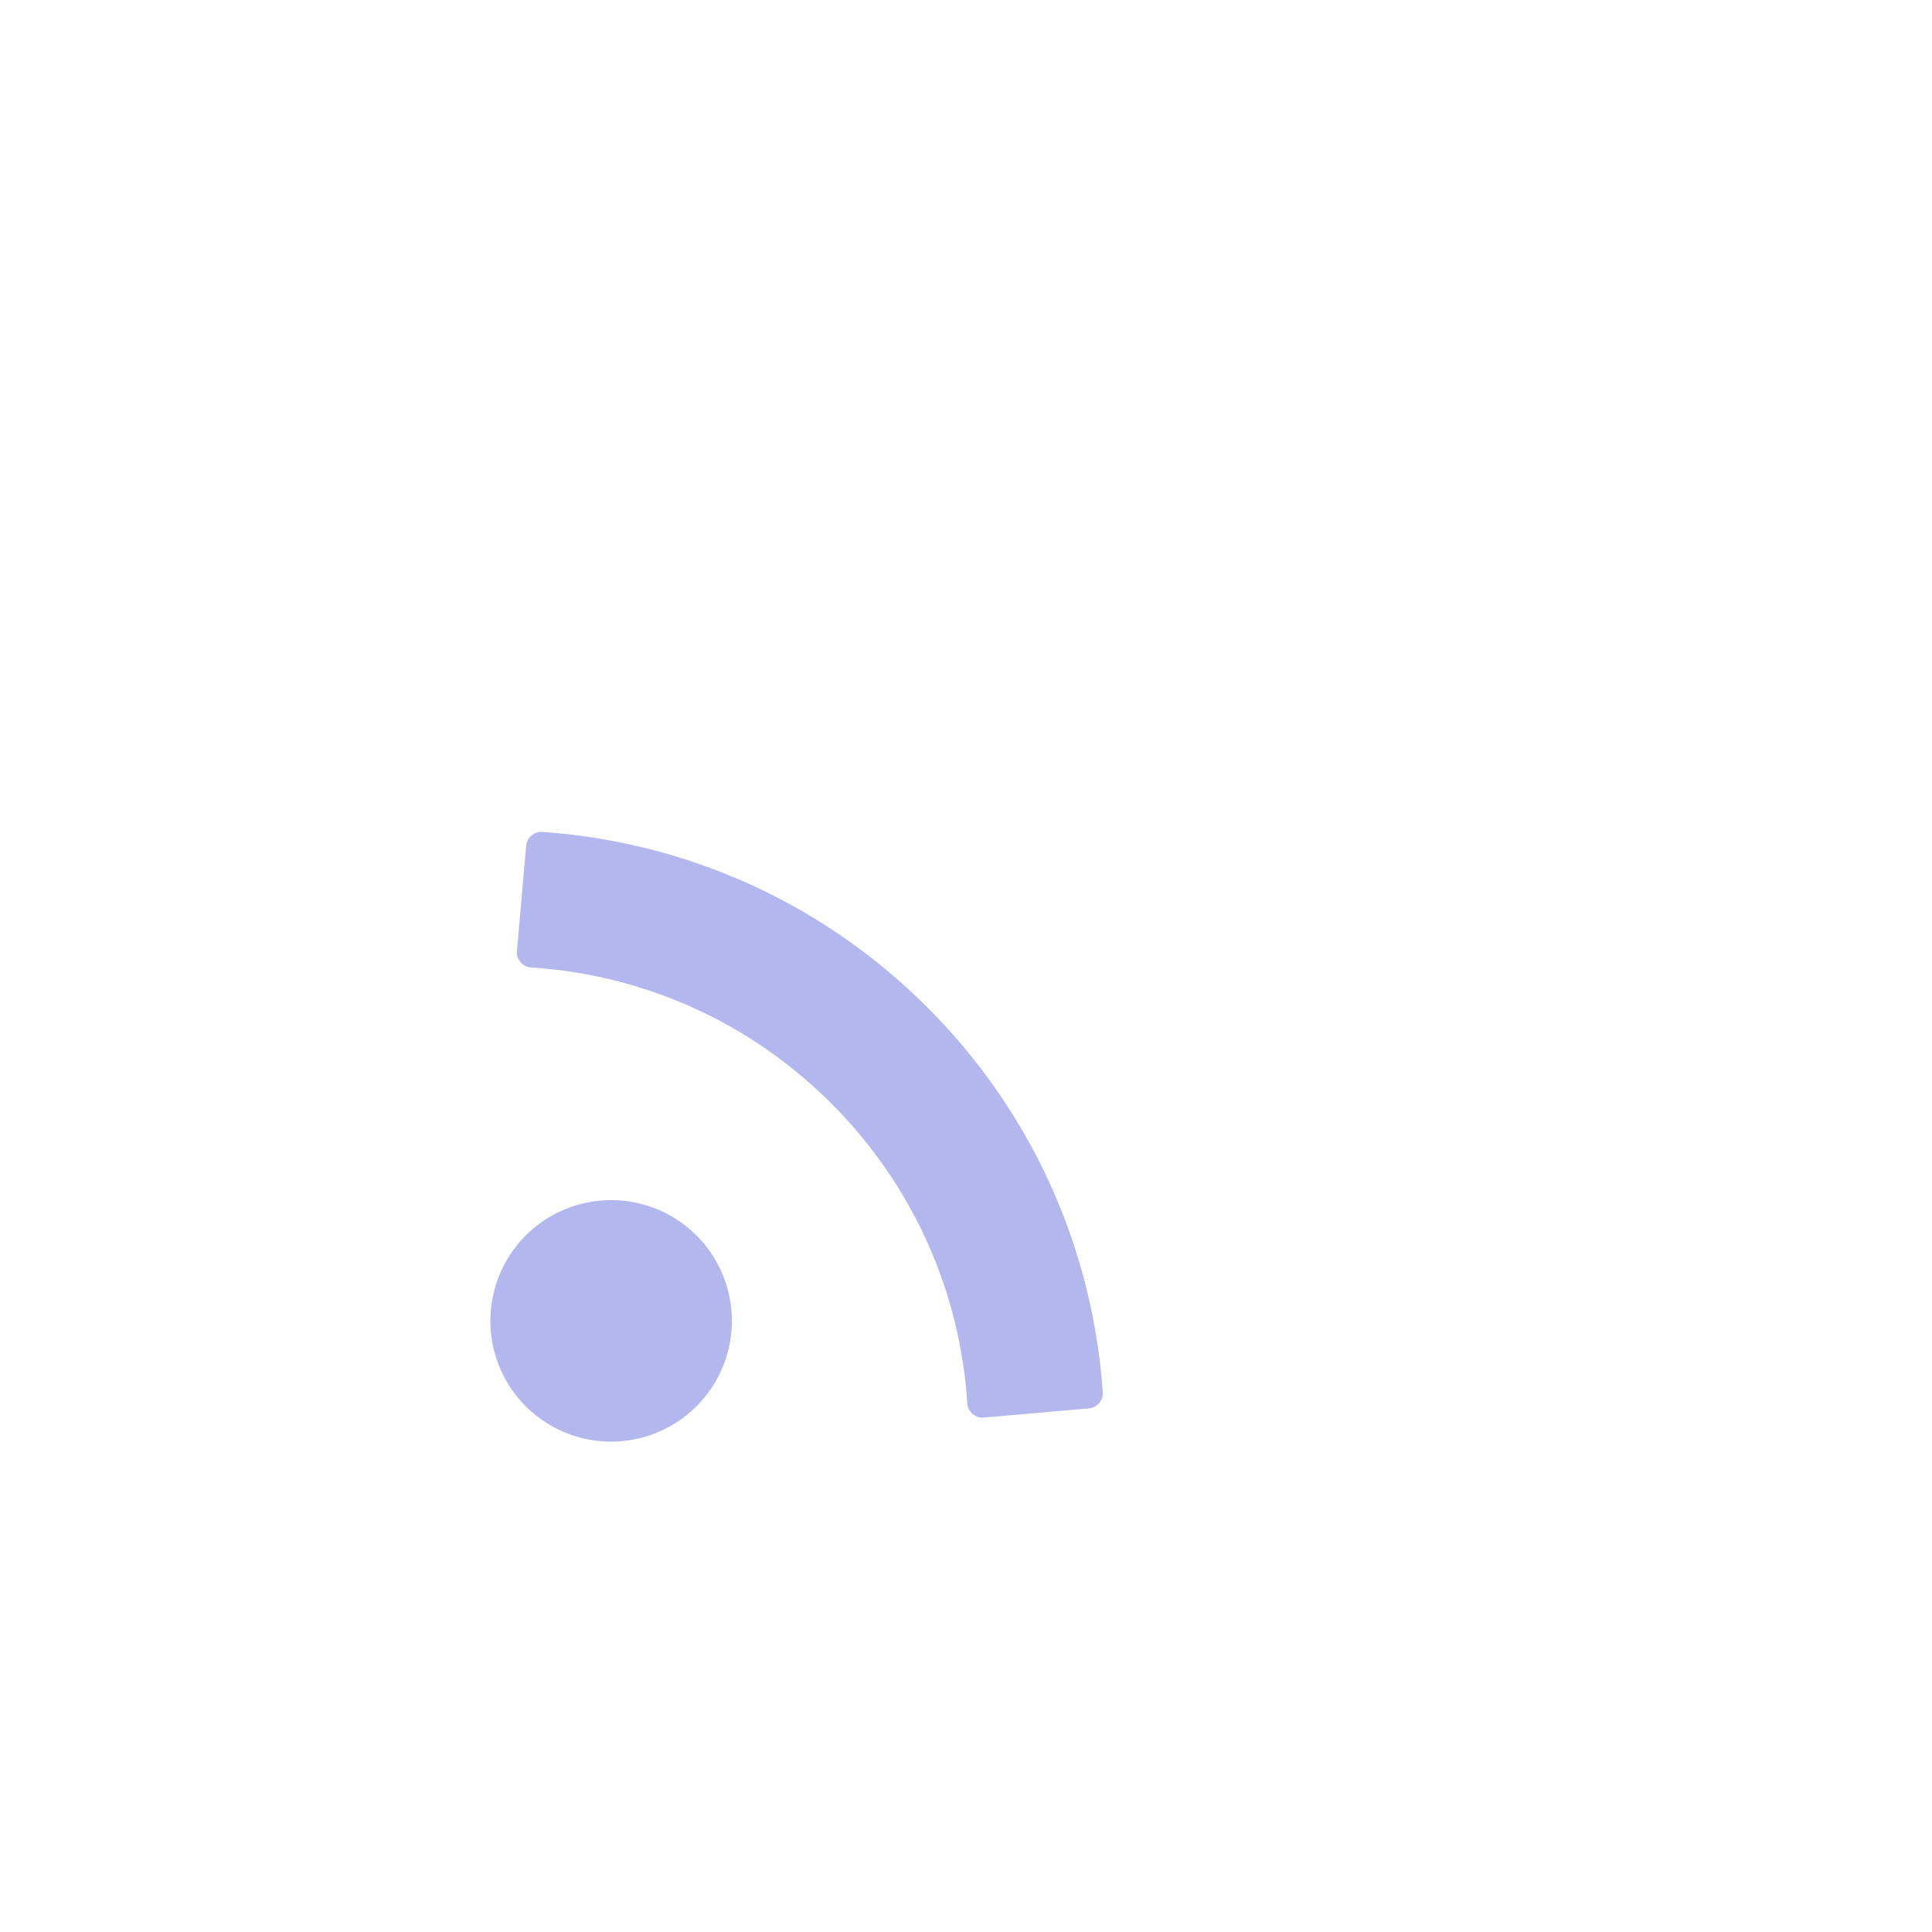 <?xml version="1.0" standalone="no"?><!DOCTYPE svg PUBLIC "-//W3C//DTD SVG 1.1//EN" "http://www.w3.org/Graphics/SVG/1.1/DTD/svg11.dtd"><svg t="1575364769020" class="icon" viewBox="0 0 1024 1024" version="1.1" xmlns="http://www.w3.org/2000/svg" p-id="39628" xmlns:xlink="http://www.w3.org/1999/xlink" width="200" height="200"><defs><style type="text/css"></style></defs><path d="M584.478 737.92c-5.161-74.316-36.133-147.148-92.984-204s-129.683-87.822-204.142-92.984c-4.242-0.283-8.06 2.97-8.485 7.354l-4.88 55.79a8.082 8.082 0 0 0 7.425 8.698c57.983 3.677 114.835 27.718 159.17 72.054s68.377 101.187 72.125 159.099a8.082 8.082 0 0 0 8.698 7.425l55.79-4.88c4.314-0.353 7.566-4.171 7.283-8.555zM278.655 654.836a64 64 0 1 0 90.51 90.51 64 64 0 1 0-90.51-90.51z" fill="#B4B6EE" p-id="39629"></path></svg>
